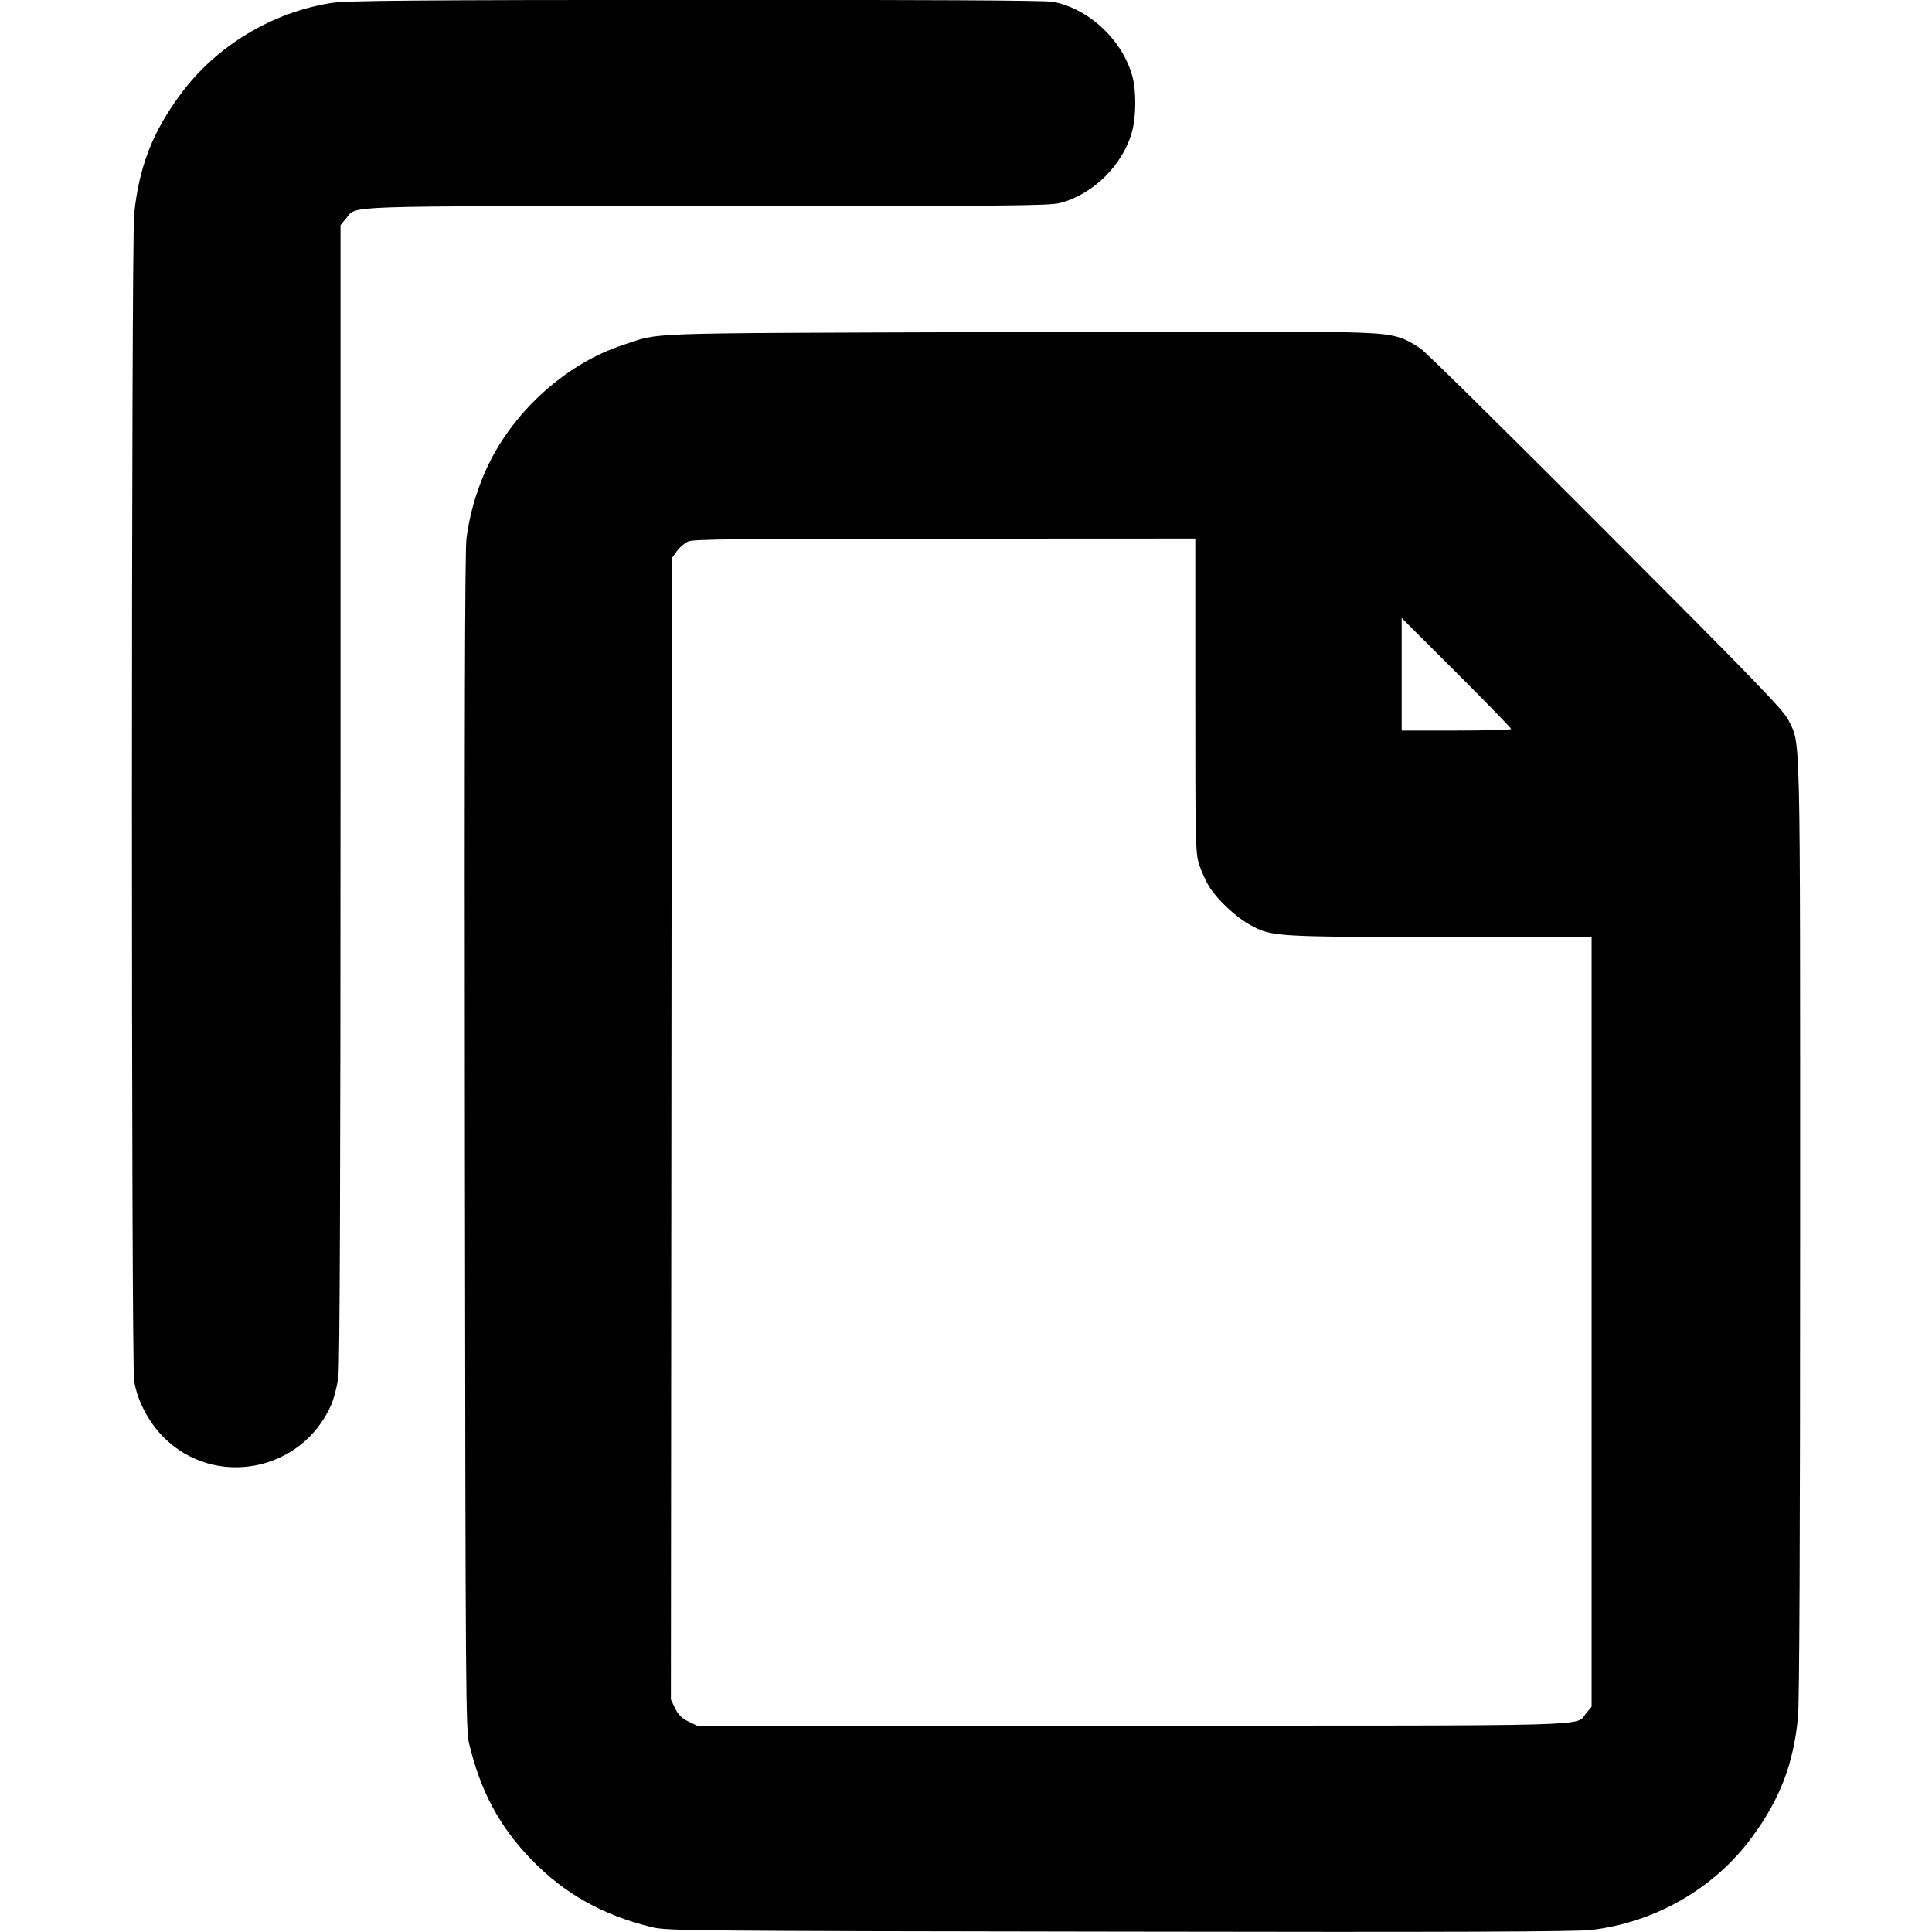 <svg width="16" height="16" viewBox="0 0 16 16" fill="none" xmlns="http://www.w3.org/2000/svg">
<g clip-path="url(#clip0_8874_15279)">
<path fill-rule="evenodd" clip-rule="evenodd" d="M2.748 0.024C2.257 0.1 1.794 0.378 1.501 0.773C1.264 1.09 1.151 1.381 1.111 1.773C1.087 2.014 1.086 11.279 1.111 11.436C1.136 11.599 1.231 11.779 1.356 11.904C1.78 12.327 2.498 12.188 2.742 11.637C2.765 11.584 2.793 11.477 2.802 11.399C2.814 11.304 2.82 9.706 2.82 6.561V1.864L2.866 1.809C2.957 1.7 2.759 1.707 5.851 1.707C8.339 1.707 8.69 1.704 8.779 1.681C9.056 1.609 9.304 1.361 9.377 1.083C9.409 0.958 9.41 0.753 9.379 0.636C9.299 0.335 9.02 0.072 8.721 0.015C8.66 0.003 7.648 -0.002 5.763 -0.001C3.441 0 2.869 0.005 2.748 0.024ZM8.112 2.751C5.252 2.761 5.479 2.752 5.163 2.856C4.671 3.015 4.214 3.44 4.009 3.927C3.934 4.103 3.886 4.28 3.863 4.46C3.85 4.562 3.846 6.052 3.85 9.461C3.855 14.082 3.857 14.323 3.886 14.445C3.981 14.838 4.138 15.129 4.4 15.4C4.675 15.684 4.993 15.862 5.402 15.961C5.523 15.99 5.731 15.992 9.275 15.997C12.035 16.002 13.062 15.998 13.181 15.983C13.709 15.919 14.191 15.642 14.501 15.226C14.737 14.909 14.851 14.617 14.89 14.225C14.902 14.107 14.908 12.765 14.908 10.173C14.908 5.949 14.913 6.176 14.812 5.965C14.774 5.885 14.544 5.647 13.303 4.404C12.498 3.597 11.806 2.914 11.764 2.886C11.595 2.774 11.534 2.761 11.113 2.751C10.901 2.746 9.551 2.746 8.112 2.751ZM5.699 4.484C5.67 4.497 5.628 4.533 5.605 4.565L5.564 4.622L5.56 9.349L5.556 14.075L5.591 14.148C5.617 14.201 5.646 14.23 5.699 14.256L5.772 14.291H9.375C13.316 14.291 13.044 14.299 13.135 14.19L13.181 14.135V10.947V7.76L11.929 7.76C10.564 7.759 10.532 7.757 10.357 7.662C10.242 7.601 10.087 7.457 10.018 7.349C9.988 7.302 9.949 7.217 9.931 7.16C9.9 7.062 9.899 6.984 9.899 5.758V4.46L7.826 4.461C6.123 4.461 5.743 4.465 5.699 4.484ZM11.608 5.584V6.05H12.062C12.311 6.05 12.515 6.044 12.515 6.037C12.515 6.03 12.311 5.82 12.062 5.571L11.608 5.118V5.584Z" fill="currentColor"/>
</g>
<defs>
<clipPath id="clip0_8874_15279">
<rect width="16" height="16" fill="white" transform="translate(0 -0.001)"/>
</clipPath>
</defs>
</svg>
